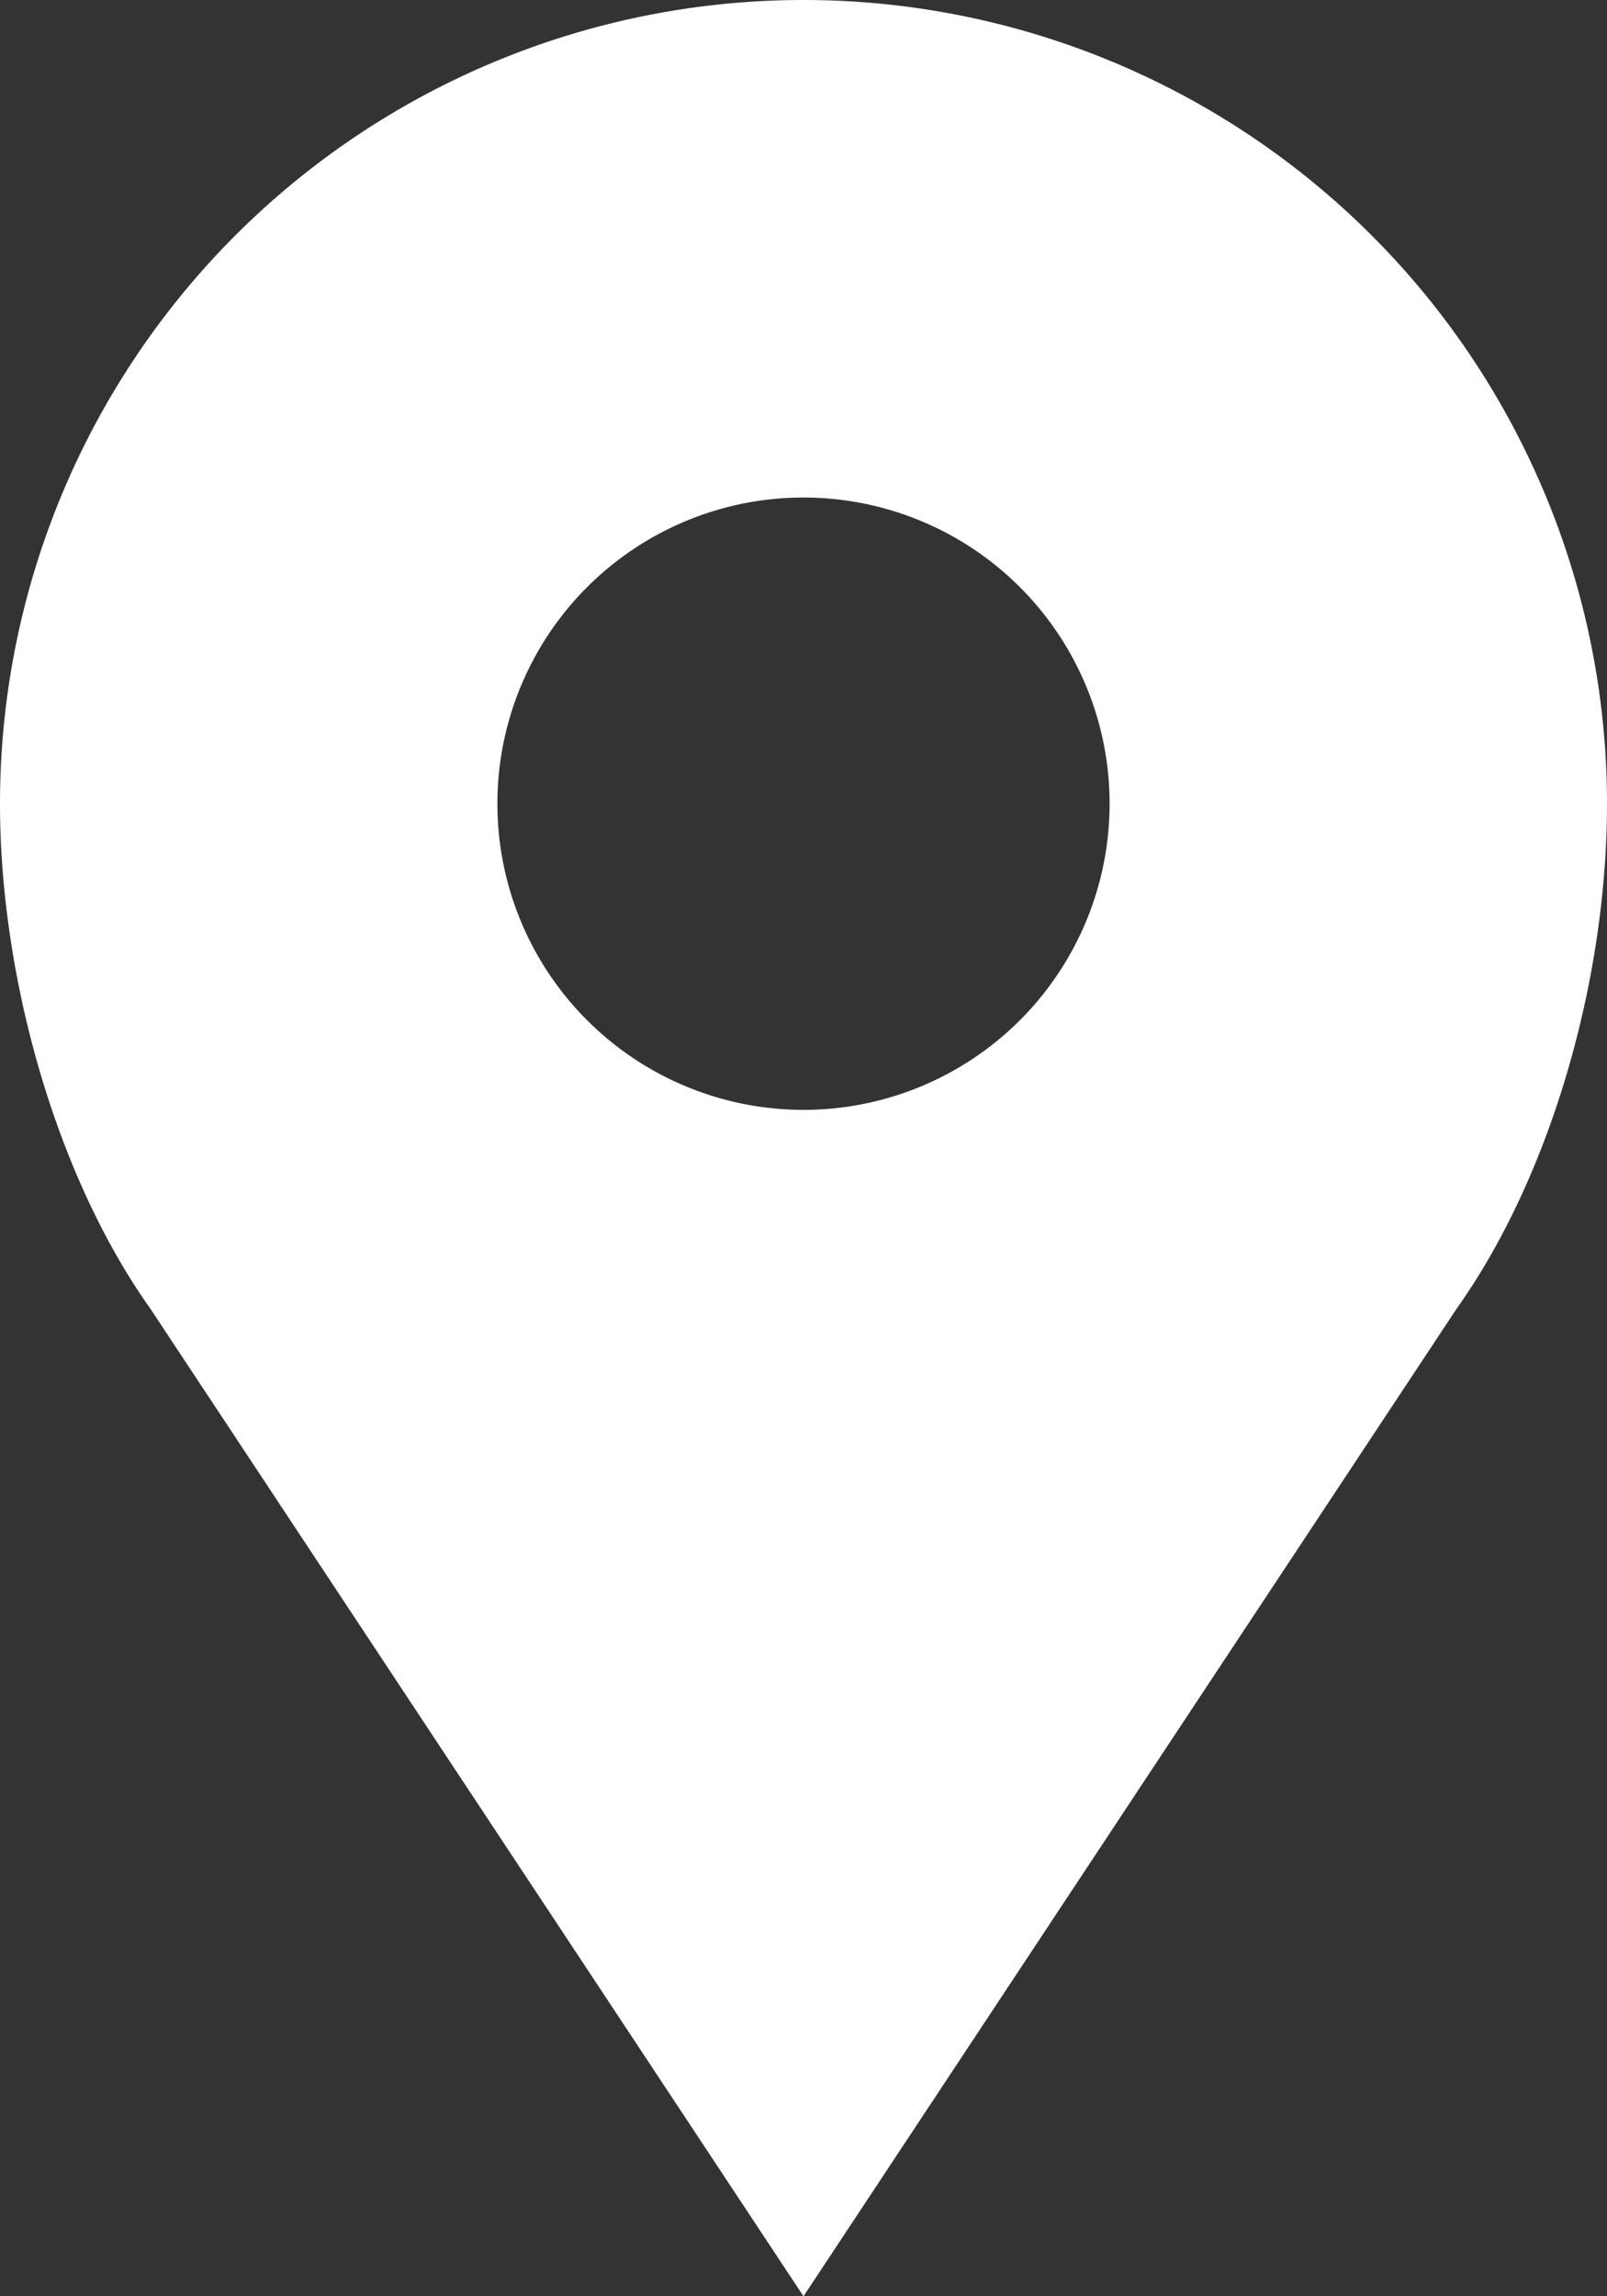 <svg xmlns="http://www.w3.org/2000/svg" viewBox="0 0 63 90"><rect x="0" y="0" width="63" height="90" fill="#333333" stroke="none"/><defs><style>.cls-1{fill:#fff;}</style></defs><g id="Calque_2" data-name="Calque 2"><g id="Calque_1-2" data-name="Calque 1"><path class="cls-1" d="M31.5,0A31.5,31.5,0,0,0,0,31.5c0,6.8,2.2,14.6,5.9,19.8L31.5,90,57.1,51.3C60.8,46.1,63,38.4,63,31.5A31.5,31.5,0,0,0,31.5,0Zm0,43.5a12,12,0,1,1,12-12A12,12,0,0,1,31.5,43.5Z"/></g></g></svg>